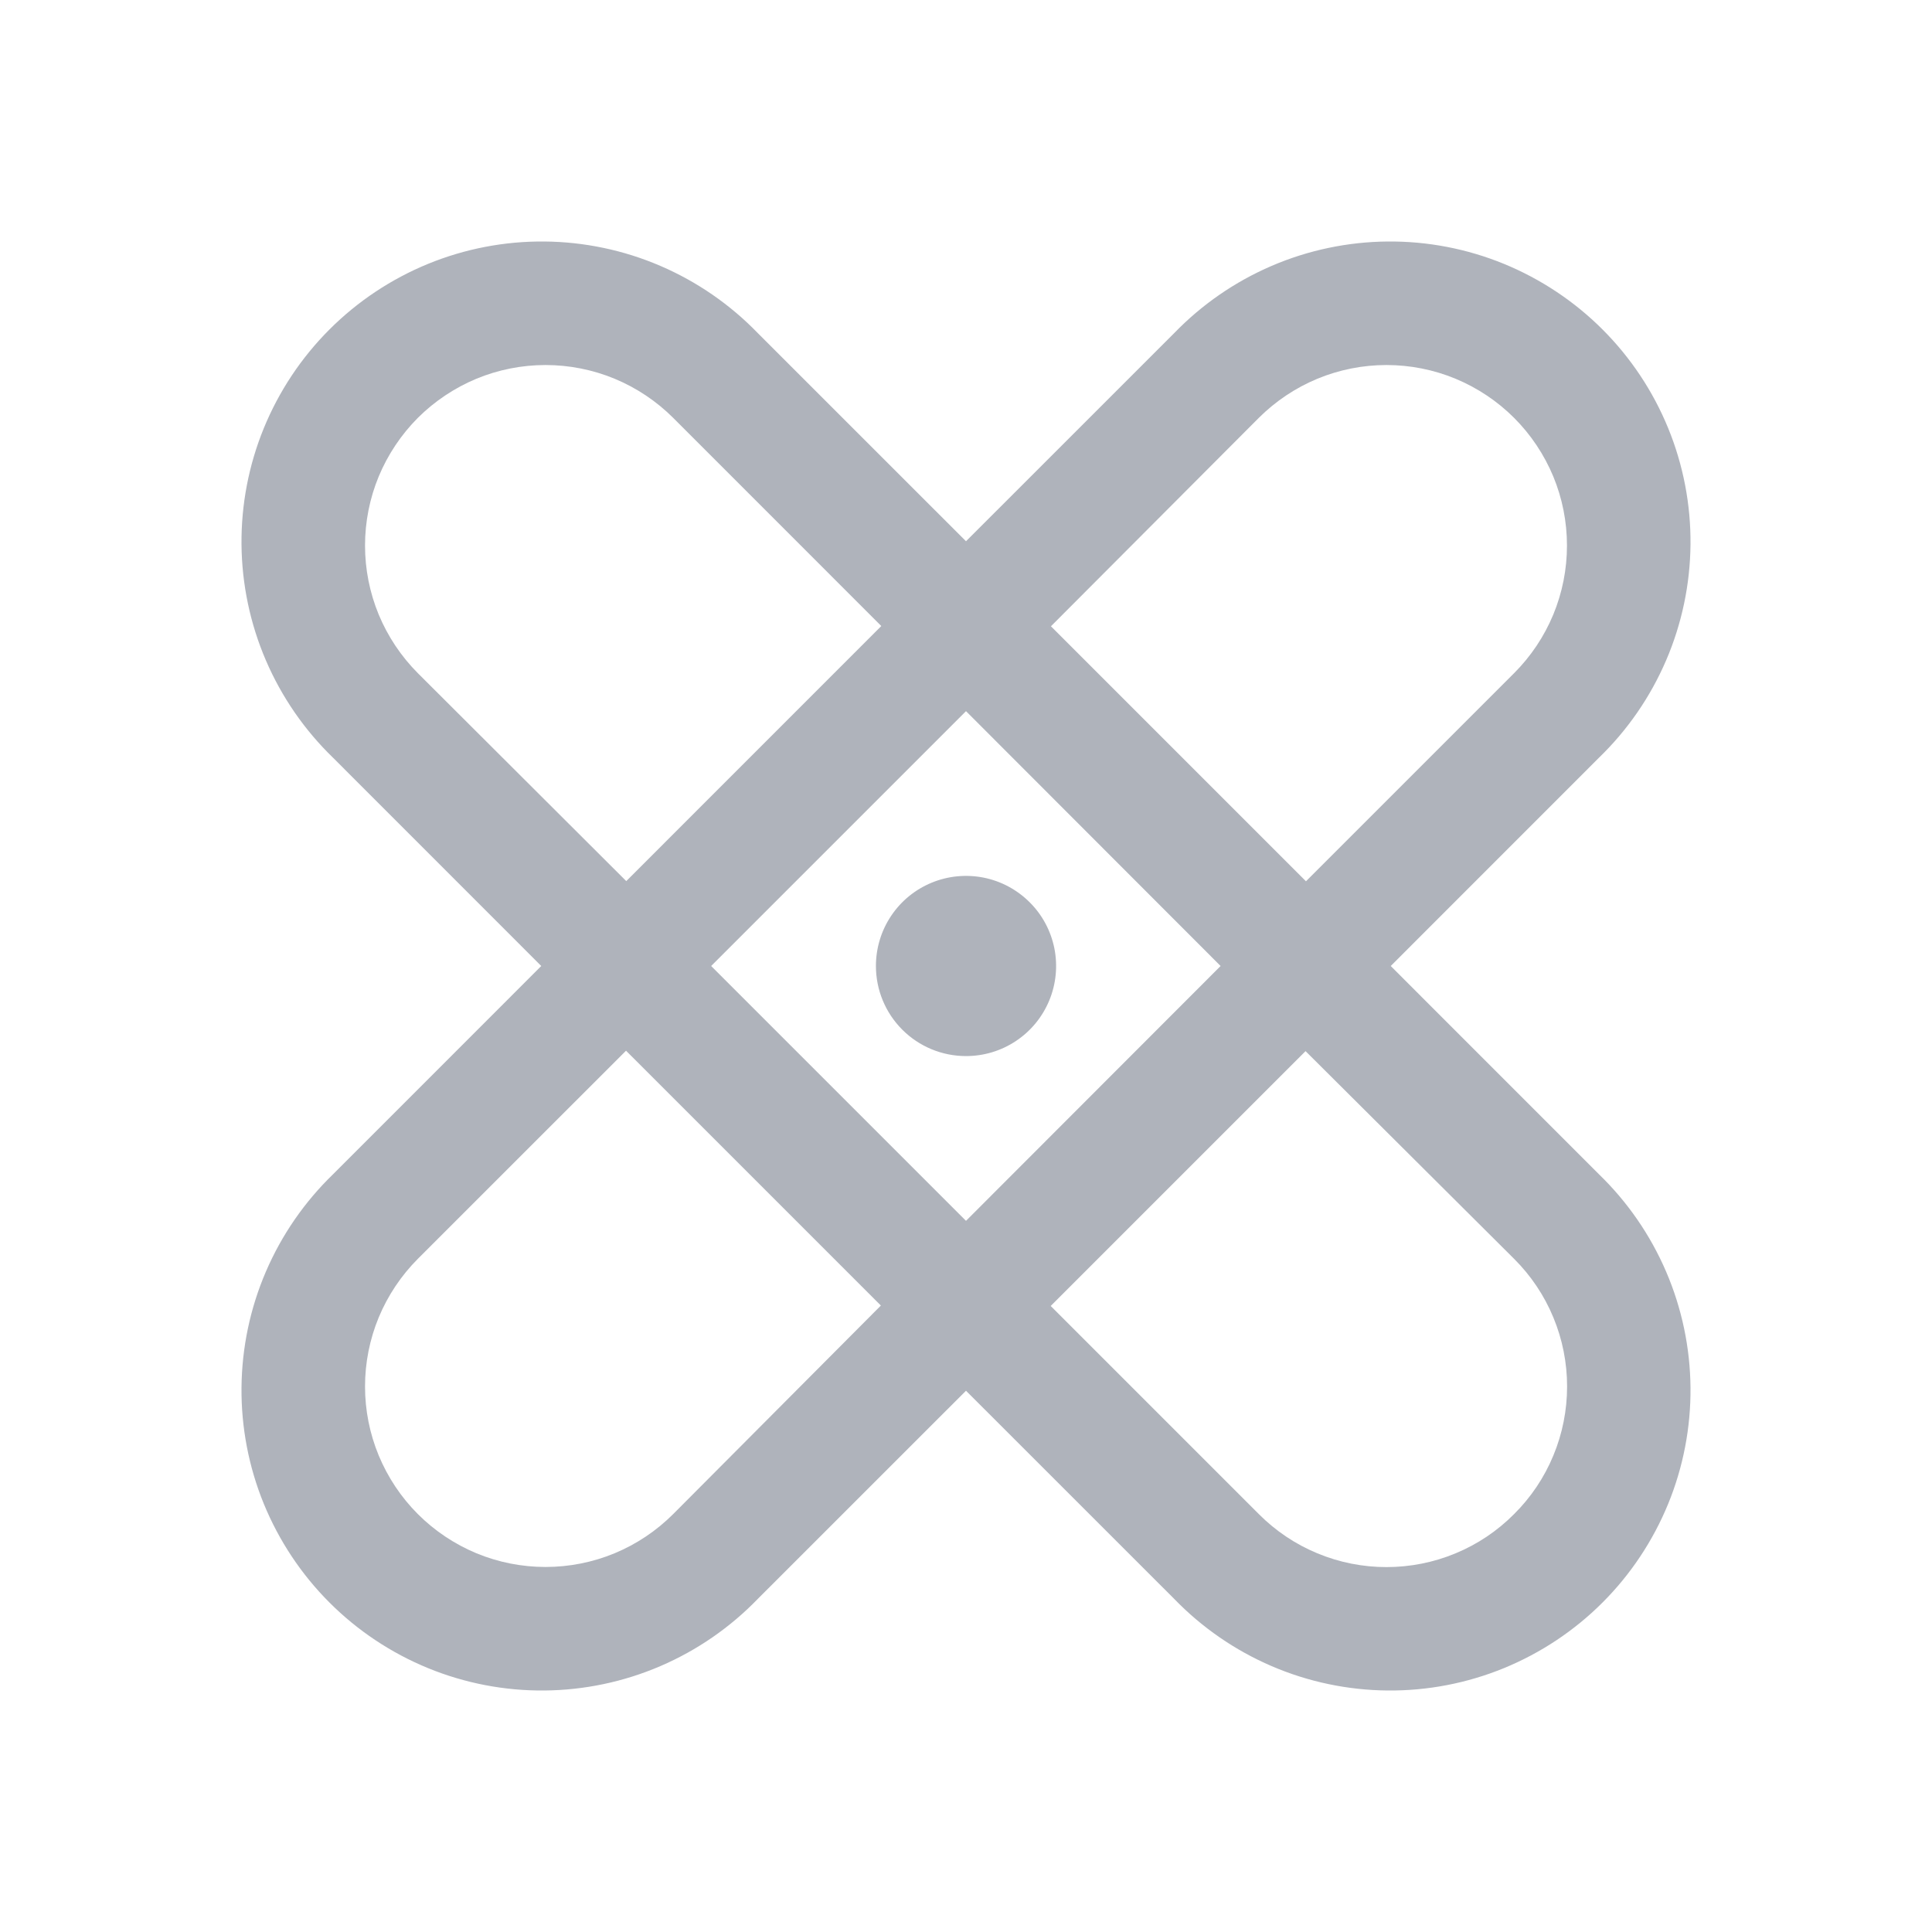 <svg width="32" height="32" viewBox="0 0 32 32" fill="none" xmlns="http://www.w3.org/2000/svg">
<path d="M23.035 16L26.481 12.553C26.956 12.094 27.335 11.545 27.596 10.938C27.857 10.331 27.994 9.678 28 9.018C28.006 8.357 27.88 7.702 27.63 7.091C27.379 6.479 27.01 5.924 26.543 5.457C26.076 4.99 25.52 4.621 24.909 4.37C24.298 4.12 23.643 3.994 22.982 4C22.322 4.006 21.669 4.143 21.062 4.404C20.455 4.665 19.906 5.044 19.447 5.519L16 8.965L12.553 5.519C12.094 5.044 11.545 4.665 10.938 4.404C10.331 4.143 9.678 4.006 9.018 4C8.357 3.994 7.702 4.12 7.091 4.37C6.479 4.621 5.924 4.99 5.457 5.457C4.99 5.924 4.621 6.479 4.37 7.091C4.12 7.702 3.994 8.357 4 9.018C4.006 9.678 4.143 10.331 4.404 10.938C4.665 11.545 5.044 12.094 5.519 12.553L8.965 16L5.519 19.447C5.044 19.906 4.665 20.455 4.404 21.062C4.143 21.669 4.006 22.322 4 22.982C3.994 23.643 4.12 24.298 4.37 24.909C4.621 25.52 4.99 26.076 5.457 26.543C5.924 27.01 6.479 27.379 7.091 27.63C7.702 27.88 8.357 28.006 9.018 28C9.678 27.994 10.331 27.857 10.938 27.596C11.545 27.335 12.094 26.956 12.553 26.481L16 23.035L19.447 26.481C19.906 26.956 20.455 27.335 21.062 27.596C21.669 27.857 22.322 27.994 22.982 28C23.643 28.006 24.298 27.88 24.909 27.63C25.52 27.379 26.076 27.01 26.543 26.543C27.01 26.076 27.379 25.52 27.63 24.909C27.88 24.298 28.006 23.643 28 22.982C27.994 22.322 27.857 21.669 27.596 21.062C27.335 20.455 26.956 19.906 26.481 19.447L23.035 16ZM20.85 6.921C21.128 6.644 21.457 6.424 21.82 6.273C22.183 6.123 22.572 6.046 22.964 6.046C23.357 6.046 23.746 6.123 24.108 6.273C24.471 6.424 24.801 6.644 25.078 6.921C25.356 7.199 25.576 7.529 25.727 7.891C25.877 8.254 25.954 8.643 25.954 9.036C25.954 9.428 25.877 9.817 25.727 10.18C25.576 10.543 25.356 10.872 25.078 11.15L21.631 14.597L17.407 10.373L20.85 6.921ZM20.217 16L16 20.221L11.779 16L16 11.779L20.217 16ZM6.921 11.15C6.644 10.872 6.424 10.543 6.273 10.18C6.123 9.817 6.046 9.428 6.046 9.036C6.046 8.643 6.123 8.254 6.273 7.891C6.424 7.529 6.644 7.199 6.921 6.921C7.199 6.644 7.529 6.424 7.891 6.273C8.254 6.123 8.643 6.046 9.036 6.046C9.428 6.046 9.817 6.123 10.18 6.273C10.543 6.424 10.872 6.644 11.15 6.921L14.597 10.369L10.373 14.594L6.921 11.15ZM11.15 25.078C10.872 25.356 10.543 25.576 10.18 25.727C9.817 25.877 9.428 25.954 9.036 25.954C8.643 25.954 8.254 25.877 7.891 25.727C7.529 25.576 7.199 25.356 6.921 25.078C6.644 24.801 6.424 24.471 6.273 24.108C6.123 23.746 6.046 23.357 6.046 22.964C6.046 22.572 6.123 22.183 6.273 21.82C6.424 21.457 6.644 21.128 6.921 20.85L10.369 17.403L14.59 21.624L11.15 25.078ZM25.078 25.078C24.801 25.357 24.472 25.578 24.109 25.728C23.746 25.879 23.357 25.956 22.964 25.956C22.572 25.956 22.183 25.879 21.82 25.728C21.457 25.578 21.128 25.357 20.85 25.078L17.403 21.631L21.624 17.41L25.078 20.85C25.357 21.128 25.578 21.457 25.728 21.82C25.879 22.183 25.956 22.572 25.956 22.964C25.956 23.357 25.879 23.746 25.728 24.109C25.578 24.472 25.357 24.801 25.078 25.078ZM14.508 16C14.508 15.705 14.595 15.416 14.759 15.171C14.923 14.925 15.156 14.734 15.429 14.621C15.702 14.508 16.002 14.479 16.291 14.536C16.581 14.594 16.846 14.736 17.055 14.945C17.264 15.153 17.406 15.419 17.464 15.709C17.521 15.998 17.492 16.298 17.379 16.571C17.266 16.844 17.075 17.077 16.829 17.241C16.584 17.405 16.295 17.492 16 17.492C15.604 17.492 15.225 17.335 14.945 17.055C14.665 16.775 14.508 16.396 14.508 16Z" fill="#AFB3BB"/>
</svg>
